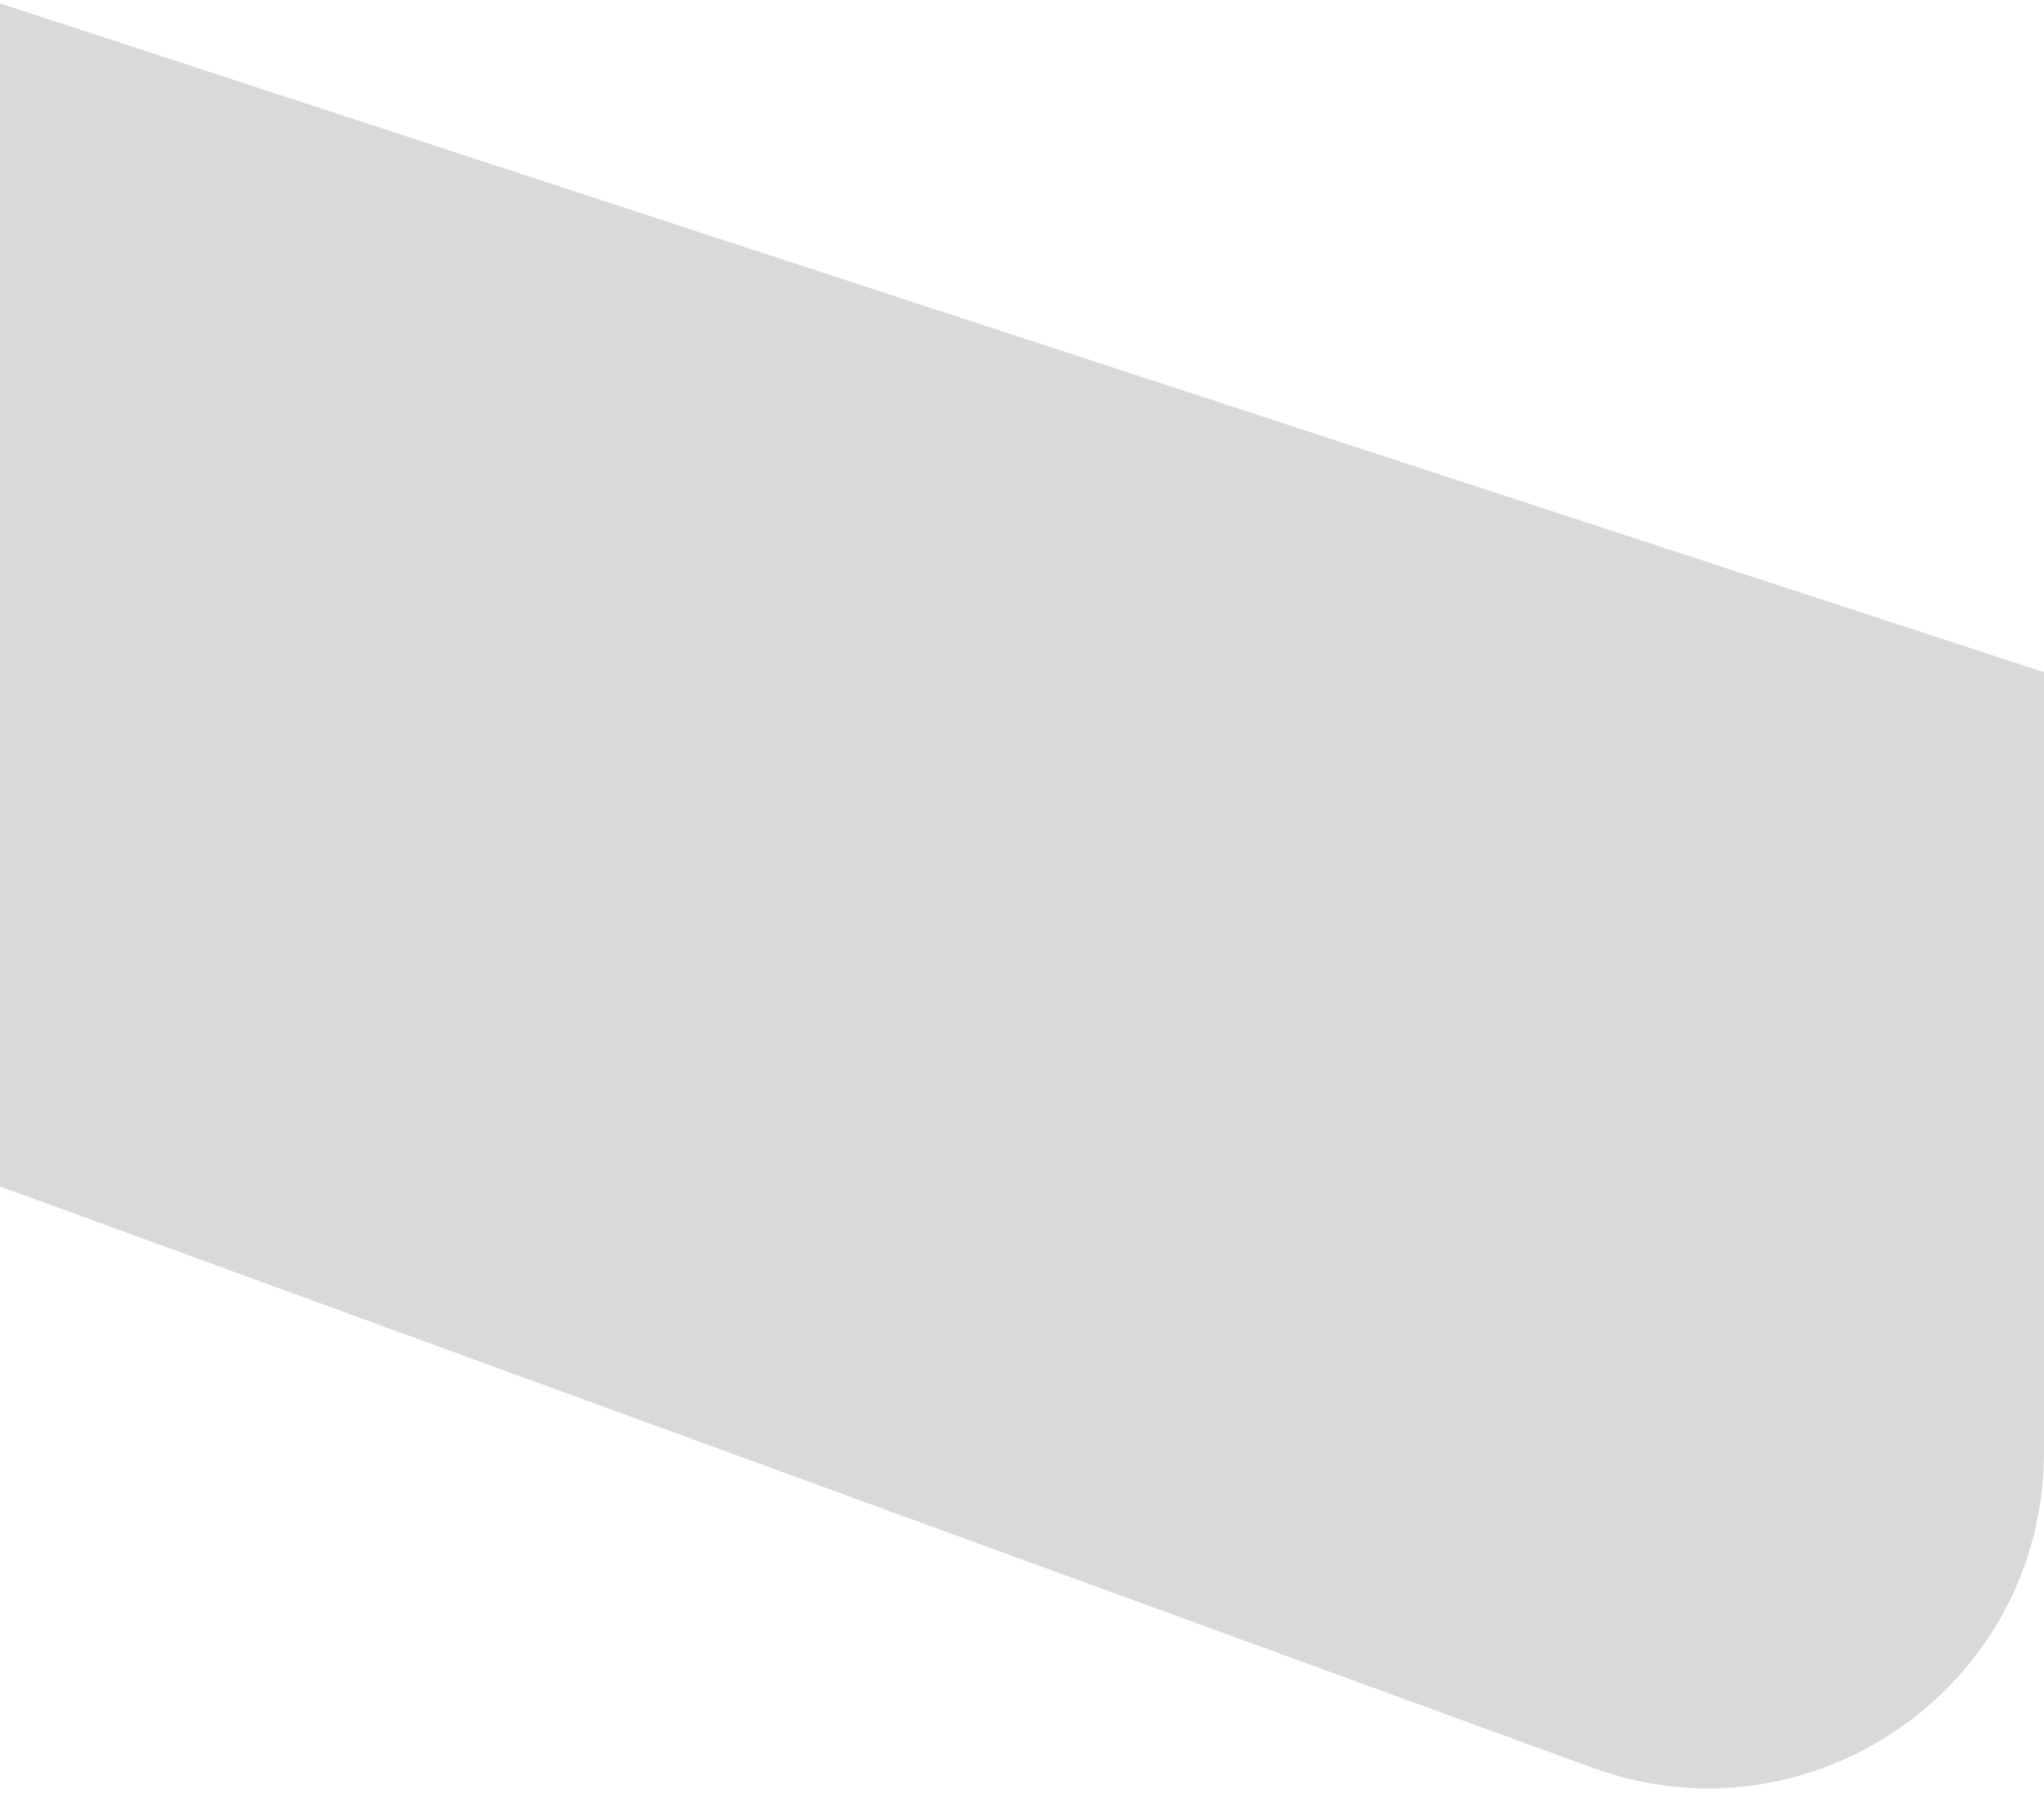 <svg width="304" height="267" viewBox="0 0 304 267" fill="none" xmlns="http://www.w3.org/2000/svg">
<path d="M0 0.5L304 100V216.015C304 250.741 269.471 274.892 236.851 262.982L0 176.5V0.5Z" fill="#D9D9D9"/>
</svg>
